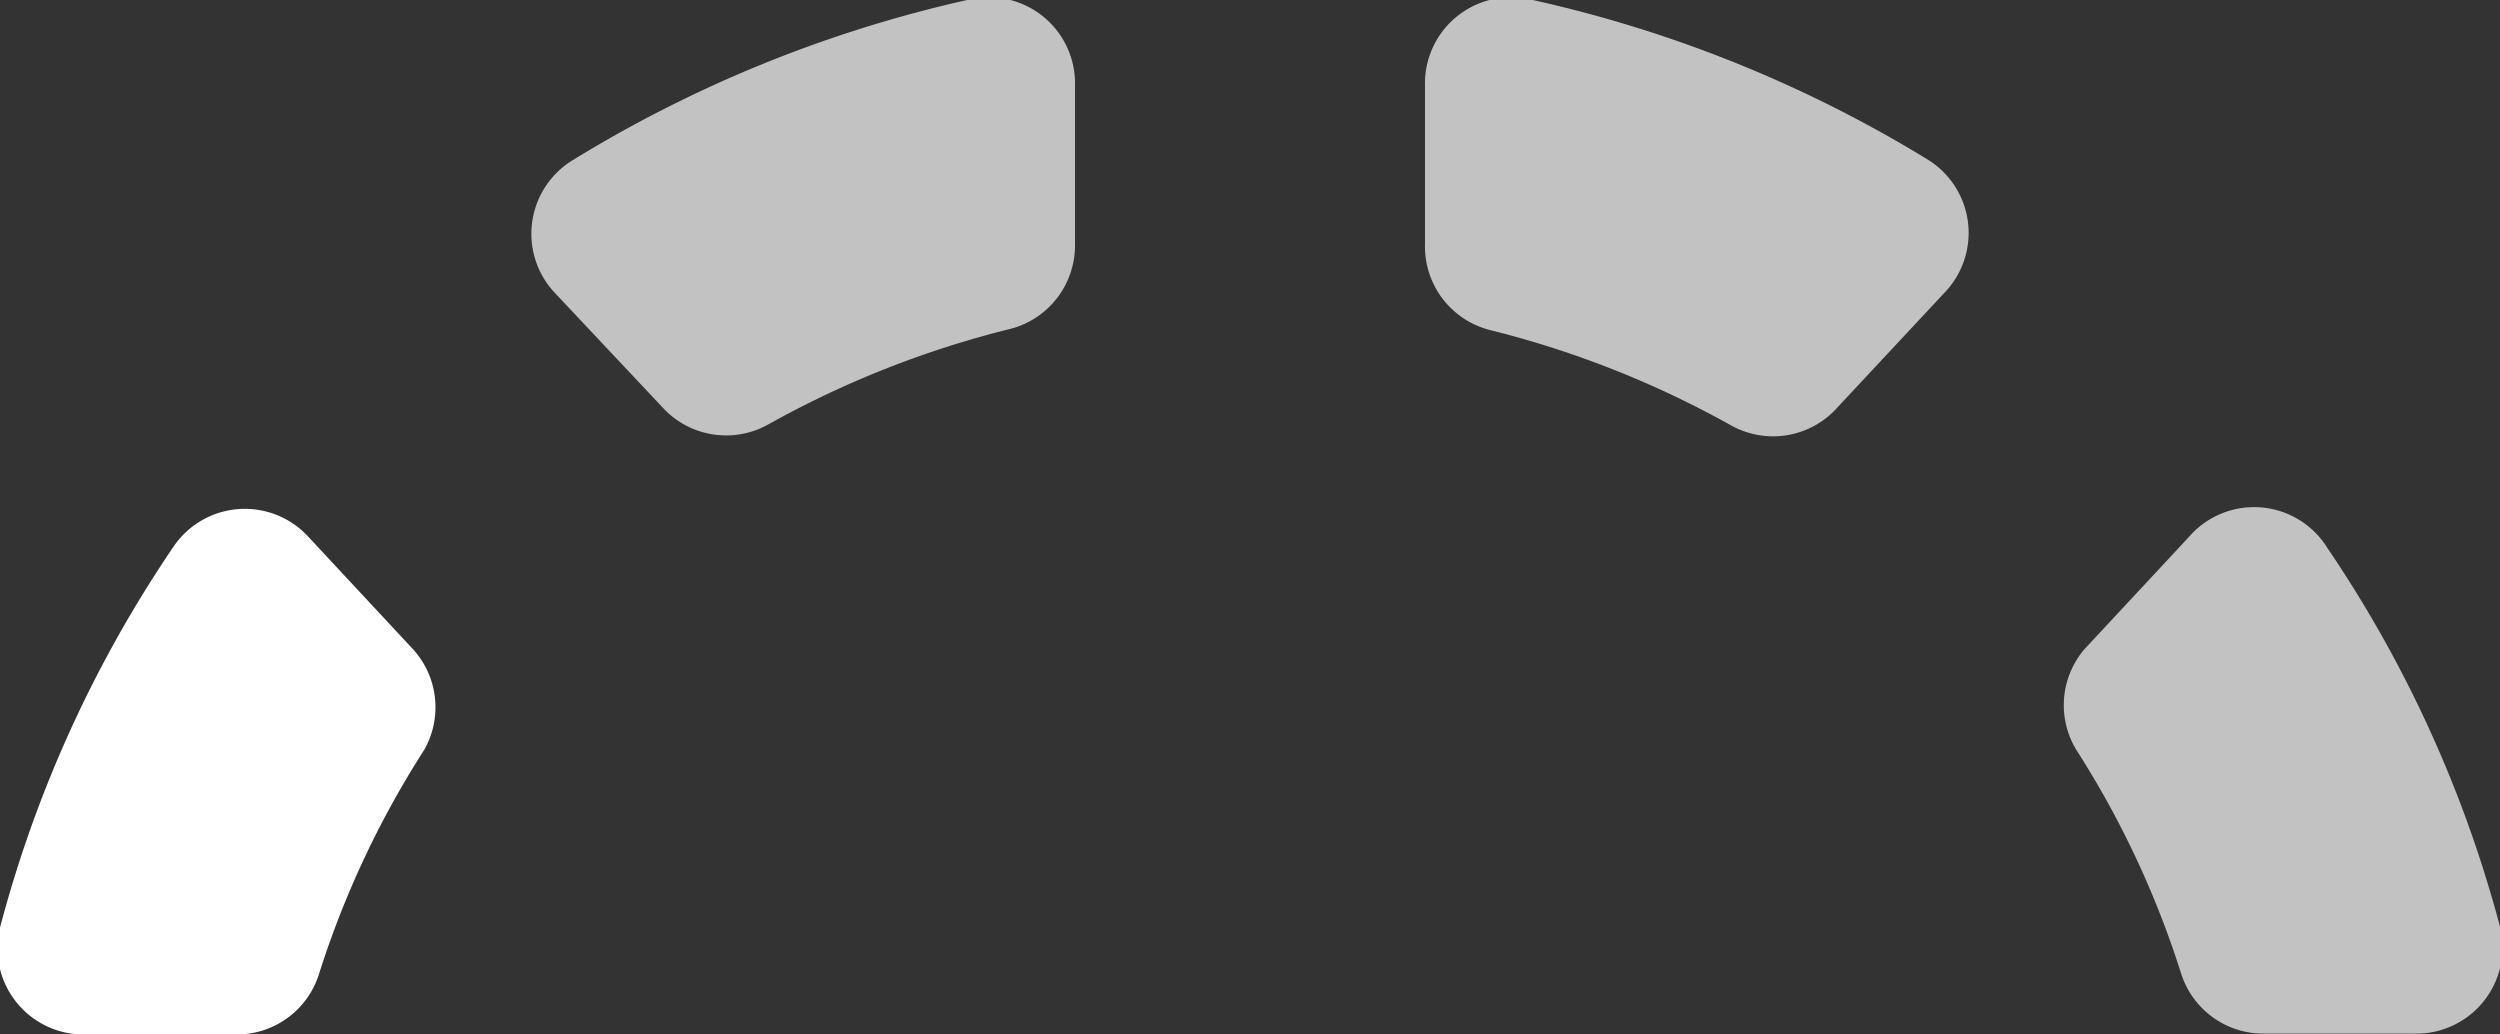 <svg xmlns="http://www.w3.org/2000/svg" viewBox="0 0 29 12">
    <rect x="0" y="0" width="29" height="12" fill="#333333" stroke="none"/>
    <defs>
        <style>.cls-1,.cls-2{fill:#fff;}.cls-1{opacity:0.7;}</style>
    </defs>
    <title>Beginner</title>
    <g id="Layer_2">
        <g id="Layer_1-2">
            <path class="cls-1"
                  d="M12.47,2.83V1a1,1,0,0,0-1.25-1A15,15,0,0,0,6.64,1.86a1,1,0,0,0-.22,1.52L7.68,4.72a1,1,0,0,0,1.22.21,11.34,11.34,0,0,1,2.8-1.11A1,1,0,0,0,12.47,2.83Z"/>
            <path class="cls-1"
                  d="M24.08,8.69a10.89,10.89,0,0,1,1.22,2.6,1,1,0,0,0,.94.7H28a1,1,0,0,0,1-1.24A14.36,14.36,0,0,0,27,6.36a1,1,0,0,0-1.61-.13l-1.21,1.3A1,1,0,0,0,24.08,8.69Z"/>
            <path class="cls-2"
                  d="M1,12H2.76a1,1,0,0,0,.94-.7,10.89,10.89,0,0,1,1.22-2.6,1,1,0,0,0-.13-1.17L3.58,6.23A1,1,0,0,0,2,6.36,14.36,14.36,0,0,0,0,10.76,1,1,0,0,0,1,12Z"/>
            <path class="cls-1"
                  d="M21.32,4.72l1.26-1.35a1,1,0,0,0-.22-1.52A15,15,0,0,0,17.78,0a1,1,0,0,0-1.25,1V2.83a1,1,0,0,0,.76,1,11.34,11.34,0,0,1,2.8,1.11A1,1,0,0,0,21.32,4.72Z"/>
        </g>
    </g>
</svg>